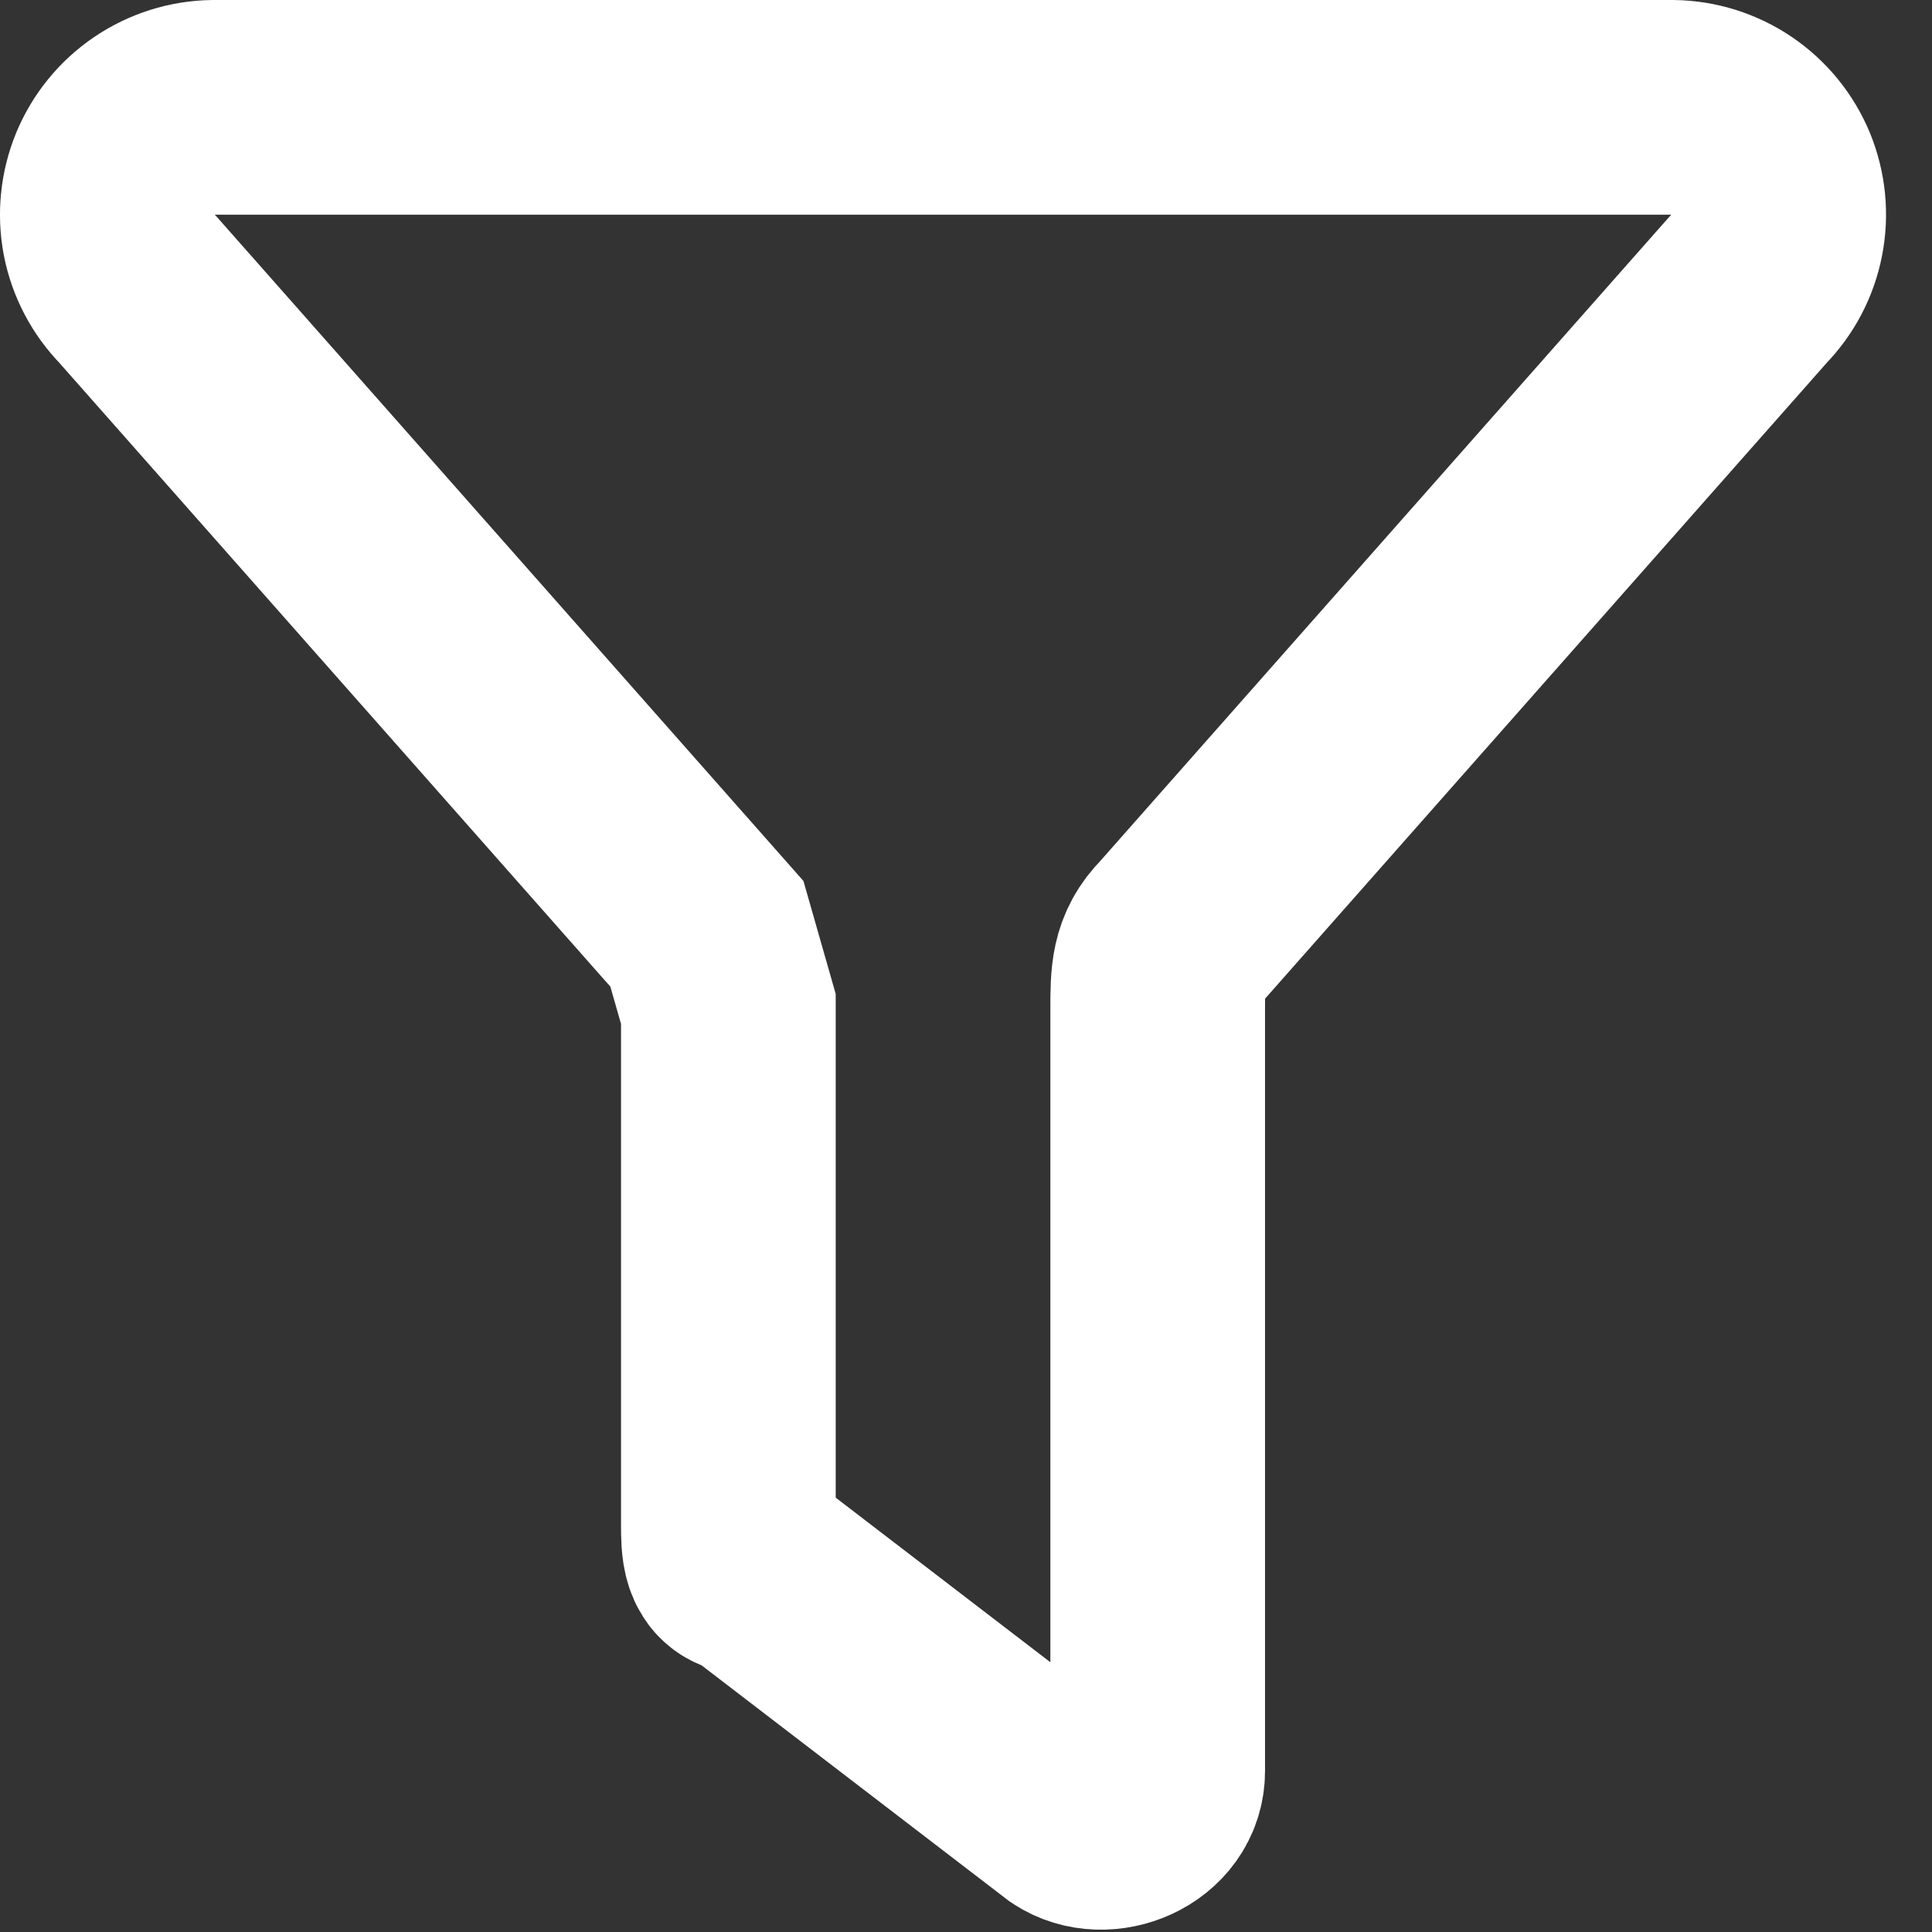 <svg width="18" height="18" viewBox="0 0 18 18" fill="none" xmlns="http://www.w3.org/2000/svg">
<rect x="0" y="0" width="18" height="18" fill="#333333" stroke="none"/>
<path id="Vector" d="M15.586 1H1.986C1.79 1.003 1.6 1.063 1.438 1.173C1.276 1.283 1.15 1.438 1.075 1.619C1.001 1.8 0.981 1.999 1.018 2.191C1.056 2.383 1.149 2.56 1.286 2.7L6.586 8.7L6.786 9.4V14.2C6.786 14.4 6.786 14.6 6.986 14.6L9.986 16.9C10.286 17.1 10.786 16.9 10.786 16.5V9.4C10.786 9.1 10.786 8.9 10.986 8.7L16.286 2.7C16.423 2.56 16.516 2.383 16.553 2.191C16.591 1.999 16.571 1.8 16.497 1.619C16.422 1.438 16.296 1.283 16.134 1.173C15.972 1.063 15.782 1.003 15.586 1Z" stroke="white" stroke-width="2" stroke-linecap="round"/>
</svg>
